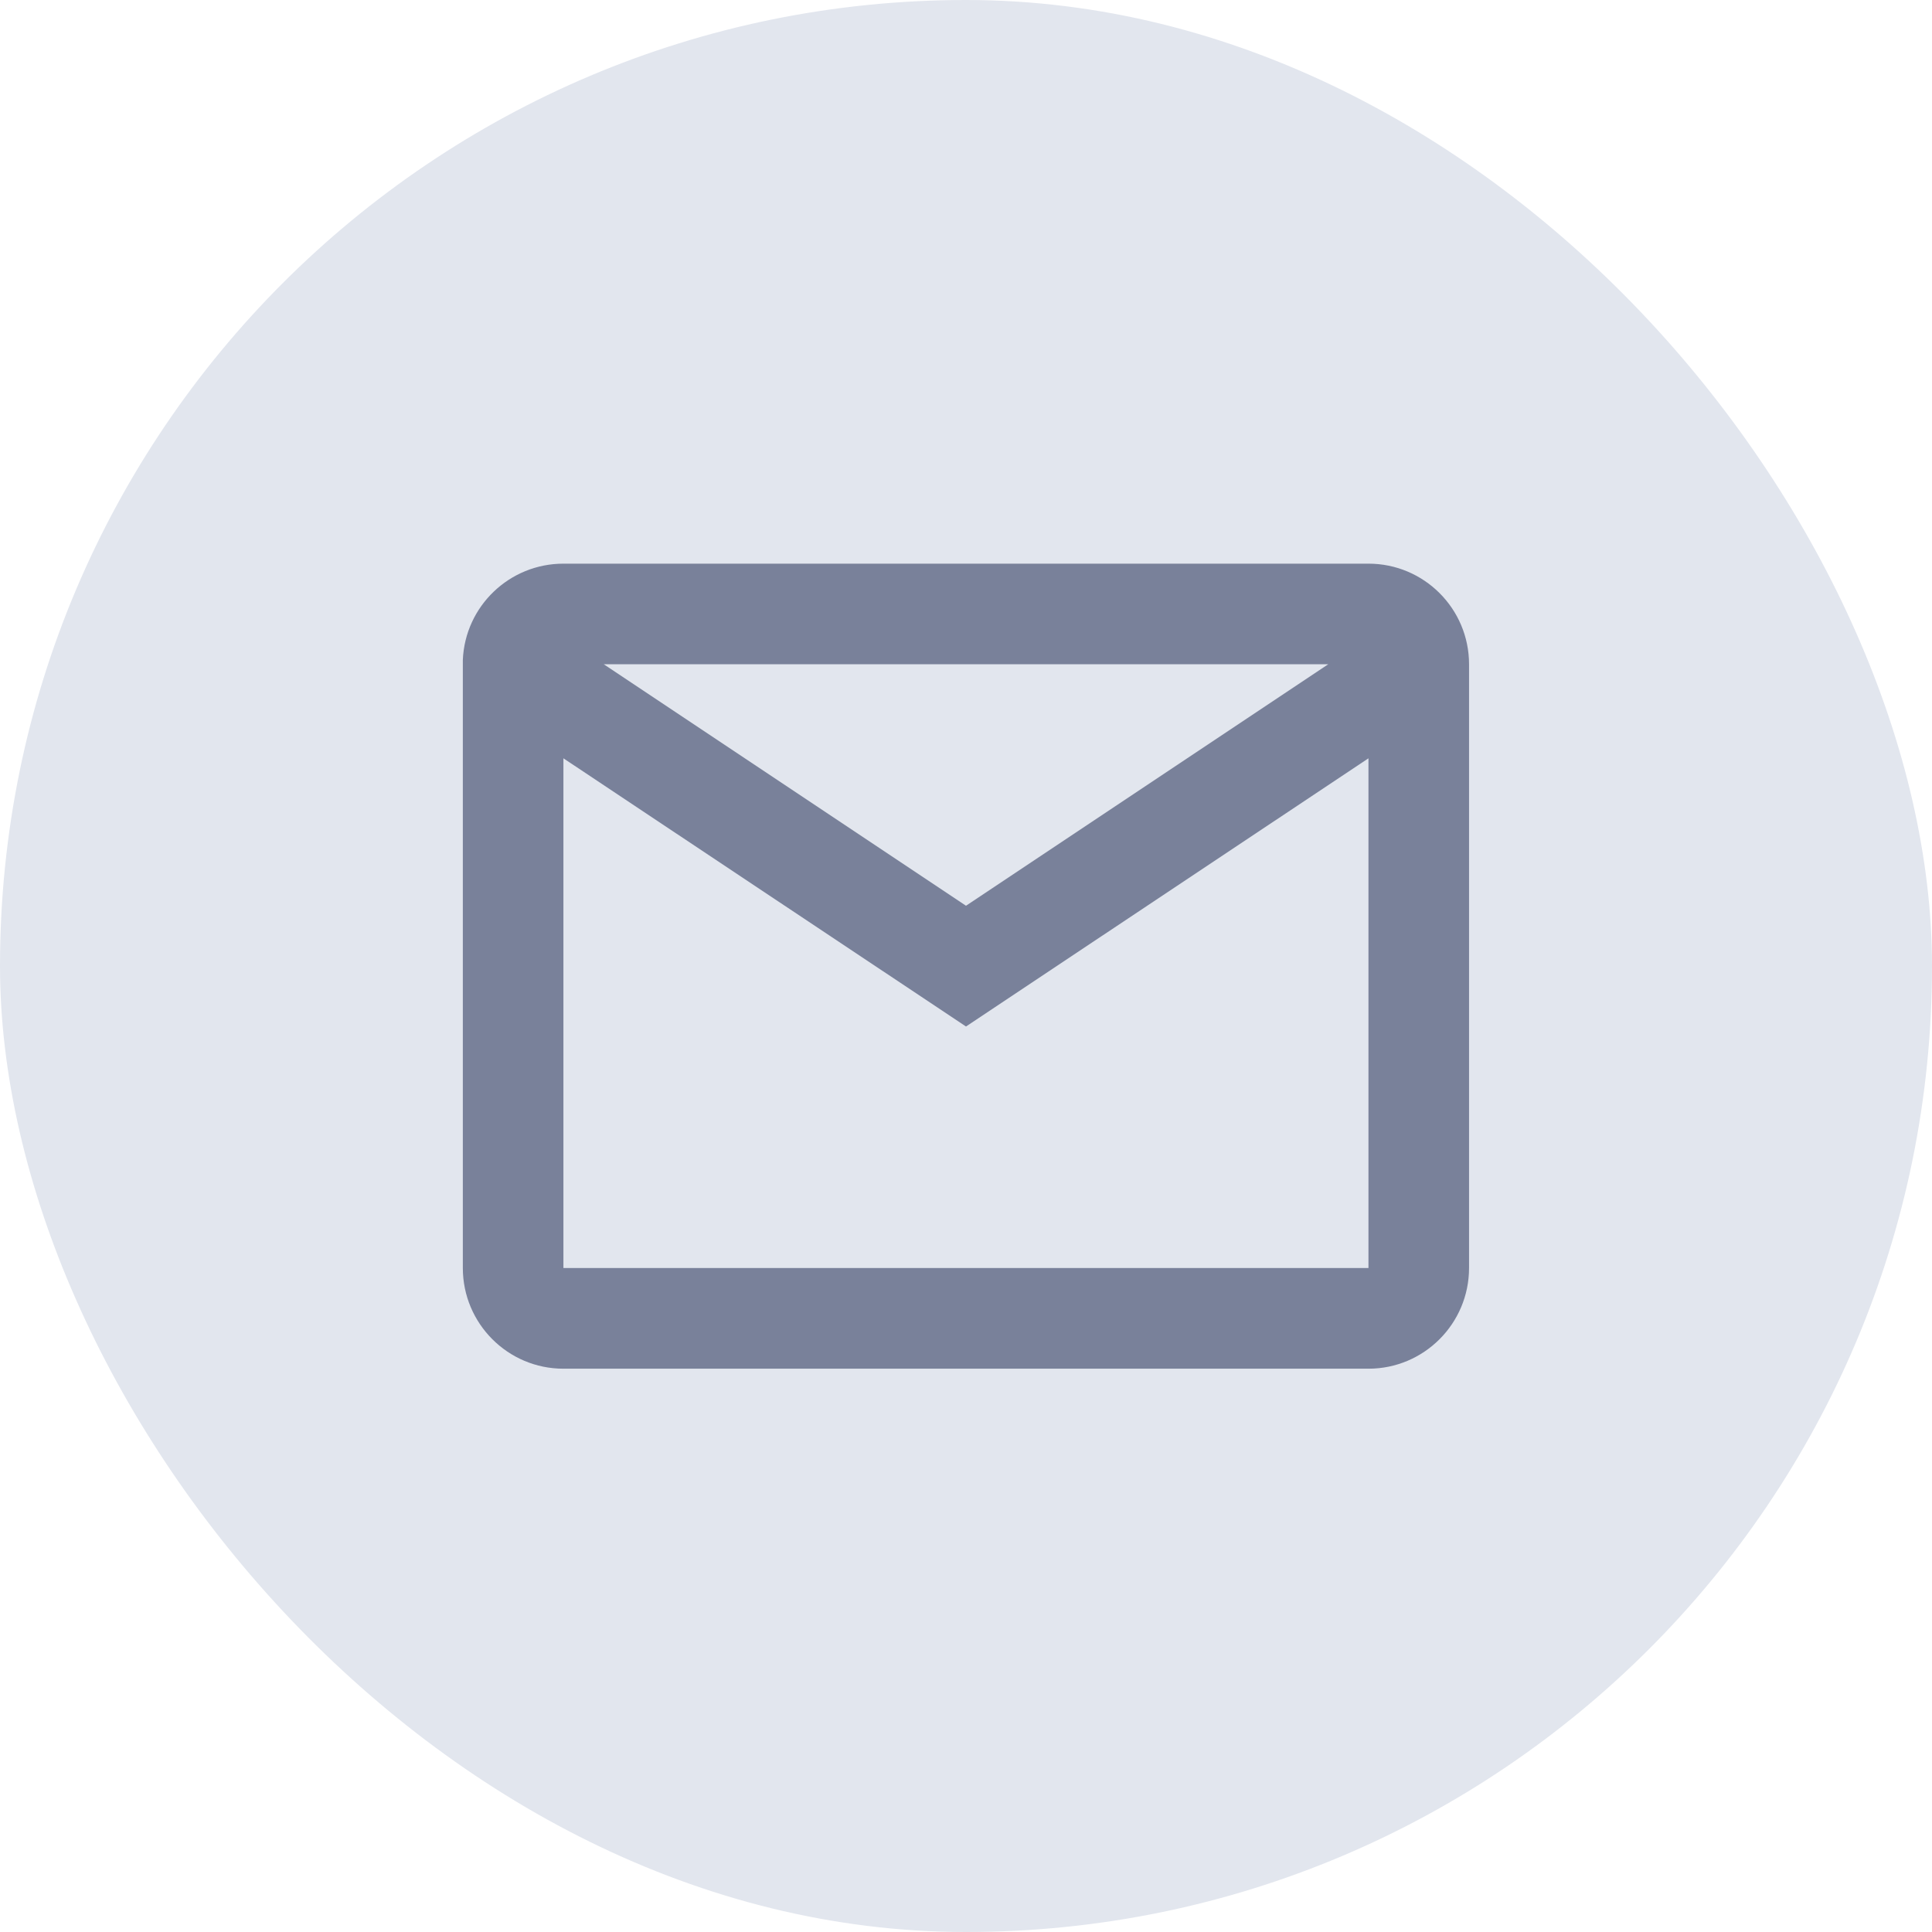 <svg
  width="16"
  height="16"
  viewBox="0 0 16 16"
  fill="none"
  xmlns="http://www.w3.org/2000/svg"
>
<g clip-path="url(#clip0_8869_49817)">
<rect width="16" height="16" rx="8" fill="#E2E6EE" />
<path
      d="M11.333 11.335H4.666C4.206 11.335 3.833 10.961 3.833 10.501V5.465C3.852 5.019 4.22 4.668 4.666 4.668H11.333C11.793 4.668 12.166 5.041 12.166 5.501V10.501C12.166 10.961 11.793 11.335 11.333 11.335ZM4.666 6.28V10.501H11.333V6.28L8 8.501L4.666 6.28ZM5 5.501L8 7.501L11 5.501H5Z"
      fill="#79819A"
    />
</g>
<defs>
<clipPath id="clip0_8869_49817">
<rect width="16" height="16" fill="white" />
</clipPath>
</defs>
</svg>
